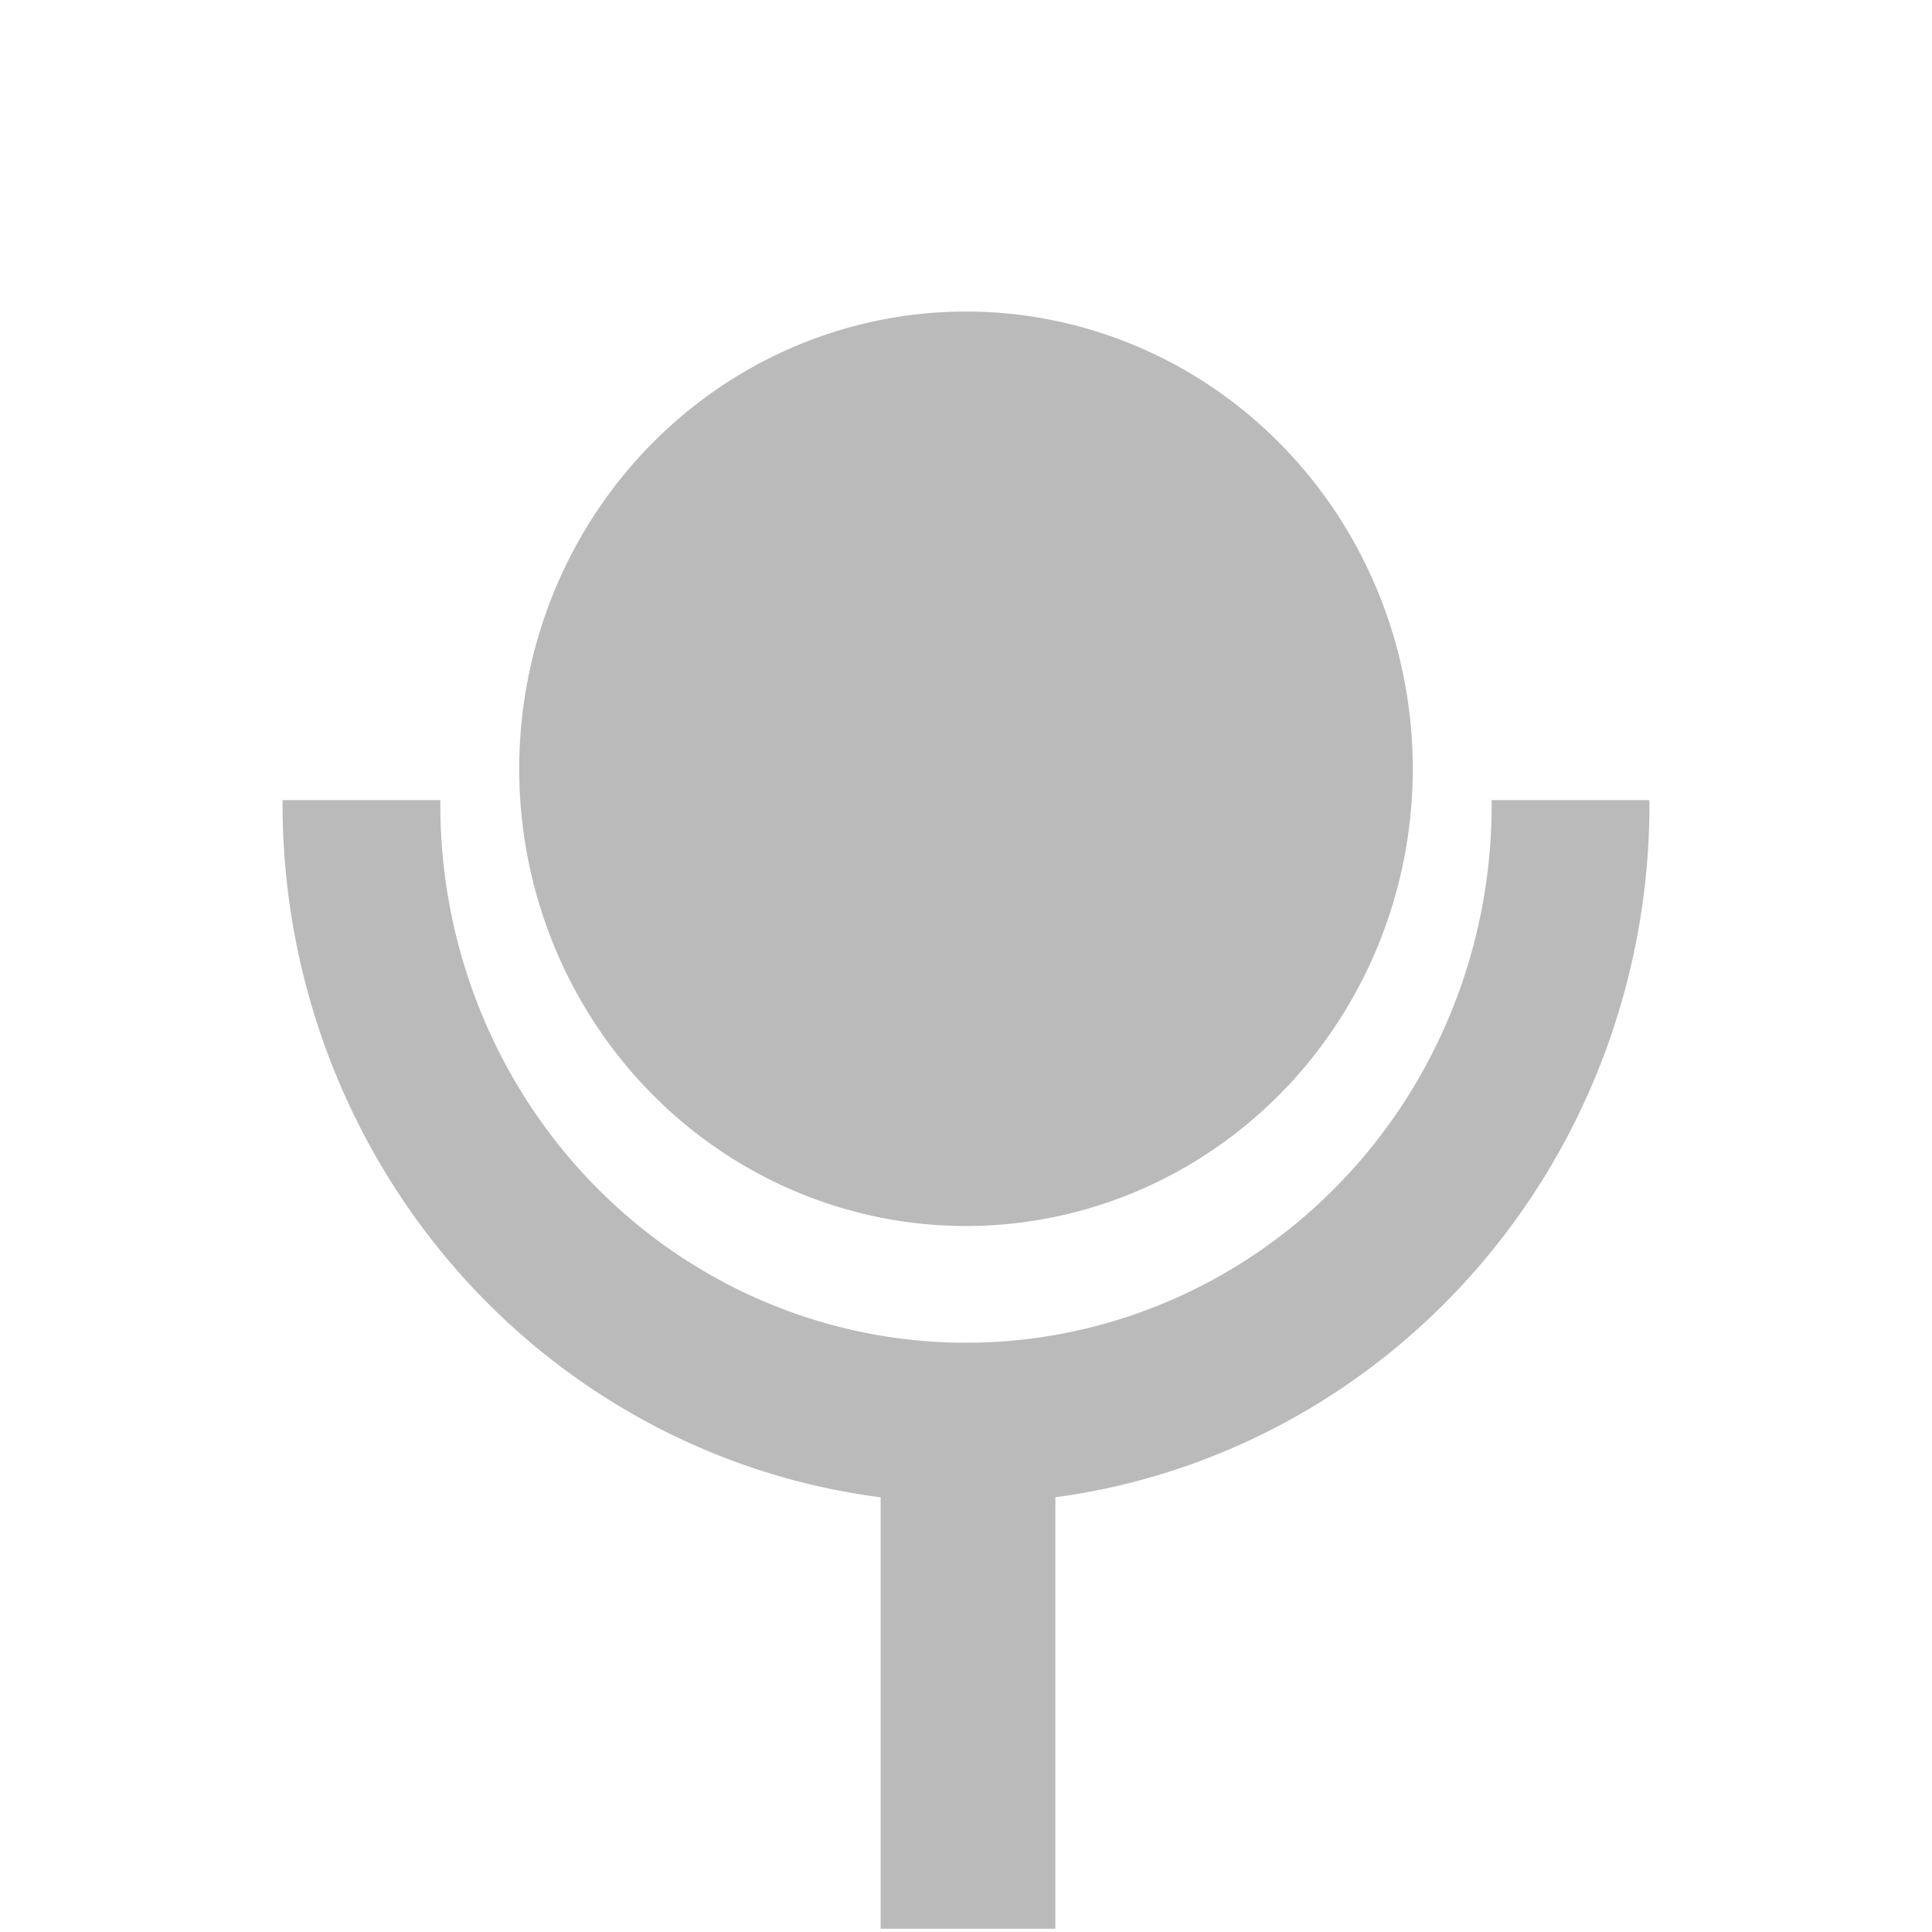 <?xml version="1.0" encoding="UTF-8" standalone="no"?>
<svg
   xmlns:dc="http://purl.org/dc/elements/1.1/"
   xmlns:cc="http://creativecommons.org/ns#"
   xmlns:rdf="http://www.w3.org/1999/02/22-rdf-syntax-ns#"
   xmlns:svg="http://www.w3.org/2000/svg"
   xmlns="http://www.w3.org/2000/svg"
   xmlns:sodipodi="http://sodipodi.sourceforge.net/DTD/sodipodi-0.dtd"
   xmlns:inkscape="http://www.inkscape.org/namespaces/inkscape"
   width="24"
   height="24"
   version="1.1"
   id="svg4"
   sodipodi:docname="mic-ready.svg"
   inkscape:version="0.92.4 (5da689c313, 2019-01-14)">
  <defs
     id="defs8" />
  <sodipodi:namedview
     pagecolor="#ffffff"
     bordercolor="#666666"
     borderopacity="1"
     objecttolerance="10"
     gridtolerance="10"
     guidetolerance="10"
     inkscape:pageopacity="0"
     inkscape:pageshadow="2"
     inkscape:window-width="1087"
     inkscape:window-height="480"
     id="namedview6"
     showgrid="false"
     inkscape:zoom="9.8333333"
     inkscape:cx="1.0677966"
     inkscape:cy="12"
     inkscape:window-x="0"
     inkscape:window-y="25"
     inkscape:window-maximized="0"
     inkscape:current-layer="svg4" />
  <path
     d="M 12,3.87 A 5.55,5.68 0 0 0 6.45,9.55 5.55,5.68 0 0 0 12,15.23 5.55,5.68 0 0 0 17.55,9.55 5.55,5.68 0 0 0 12,3.87 Z M 3.51,9.94 a 8.49,8.68 0 0 0 0,0.06 8.49,8.68 0 0 0 7.43,8.6 v 5.36 h 2.17 V 18.6 a 8.49,8.68 0 0 0 7.38,-8.6 8.49,8.68 0 0 0 0,-0.06 H 18.53 A 6.53,6.68 0 0 1 18.53,10 6.53,6.68 0 0 1 12,16.68 6.53,6.68 0 0 1 5.47,10 6.53,6.68 0 0 1 5.47,9.94 H 3.5 Z"
     id="path2"
     inkscape:connector-curvature="0"
     style="fill:#1a1a1a;fill-opacity:0.3" />
</svg>

